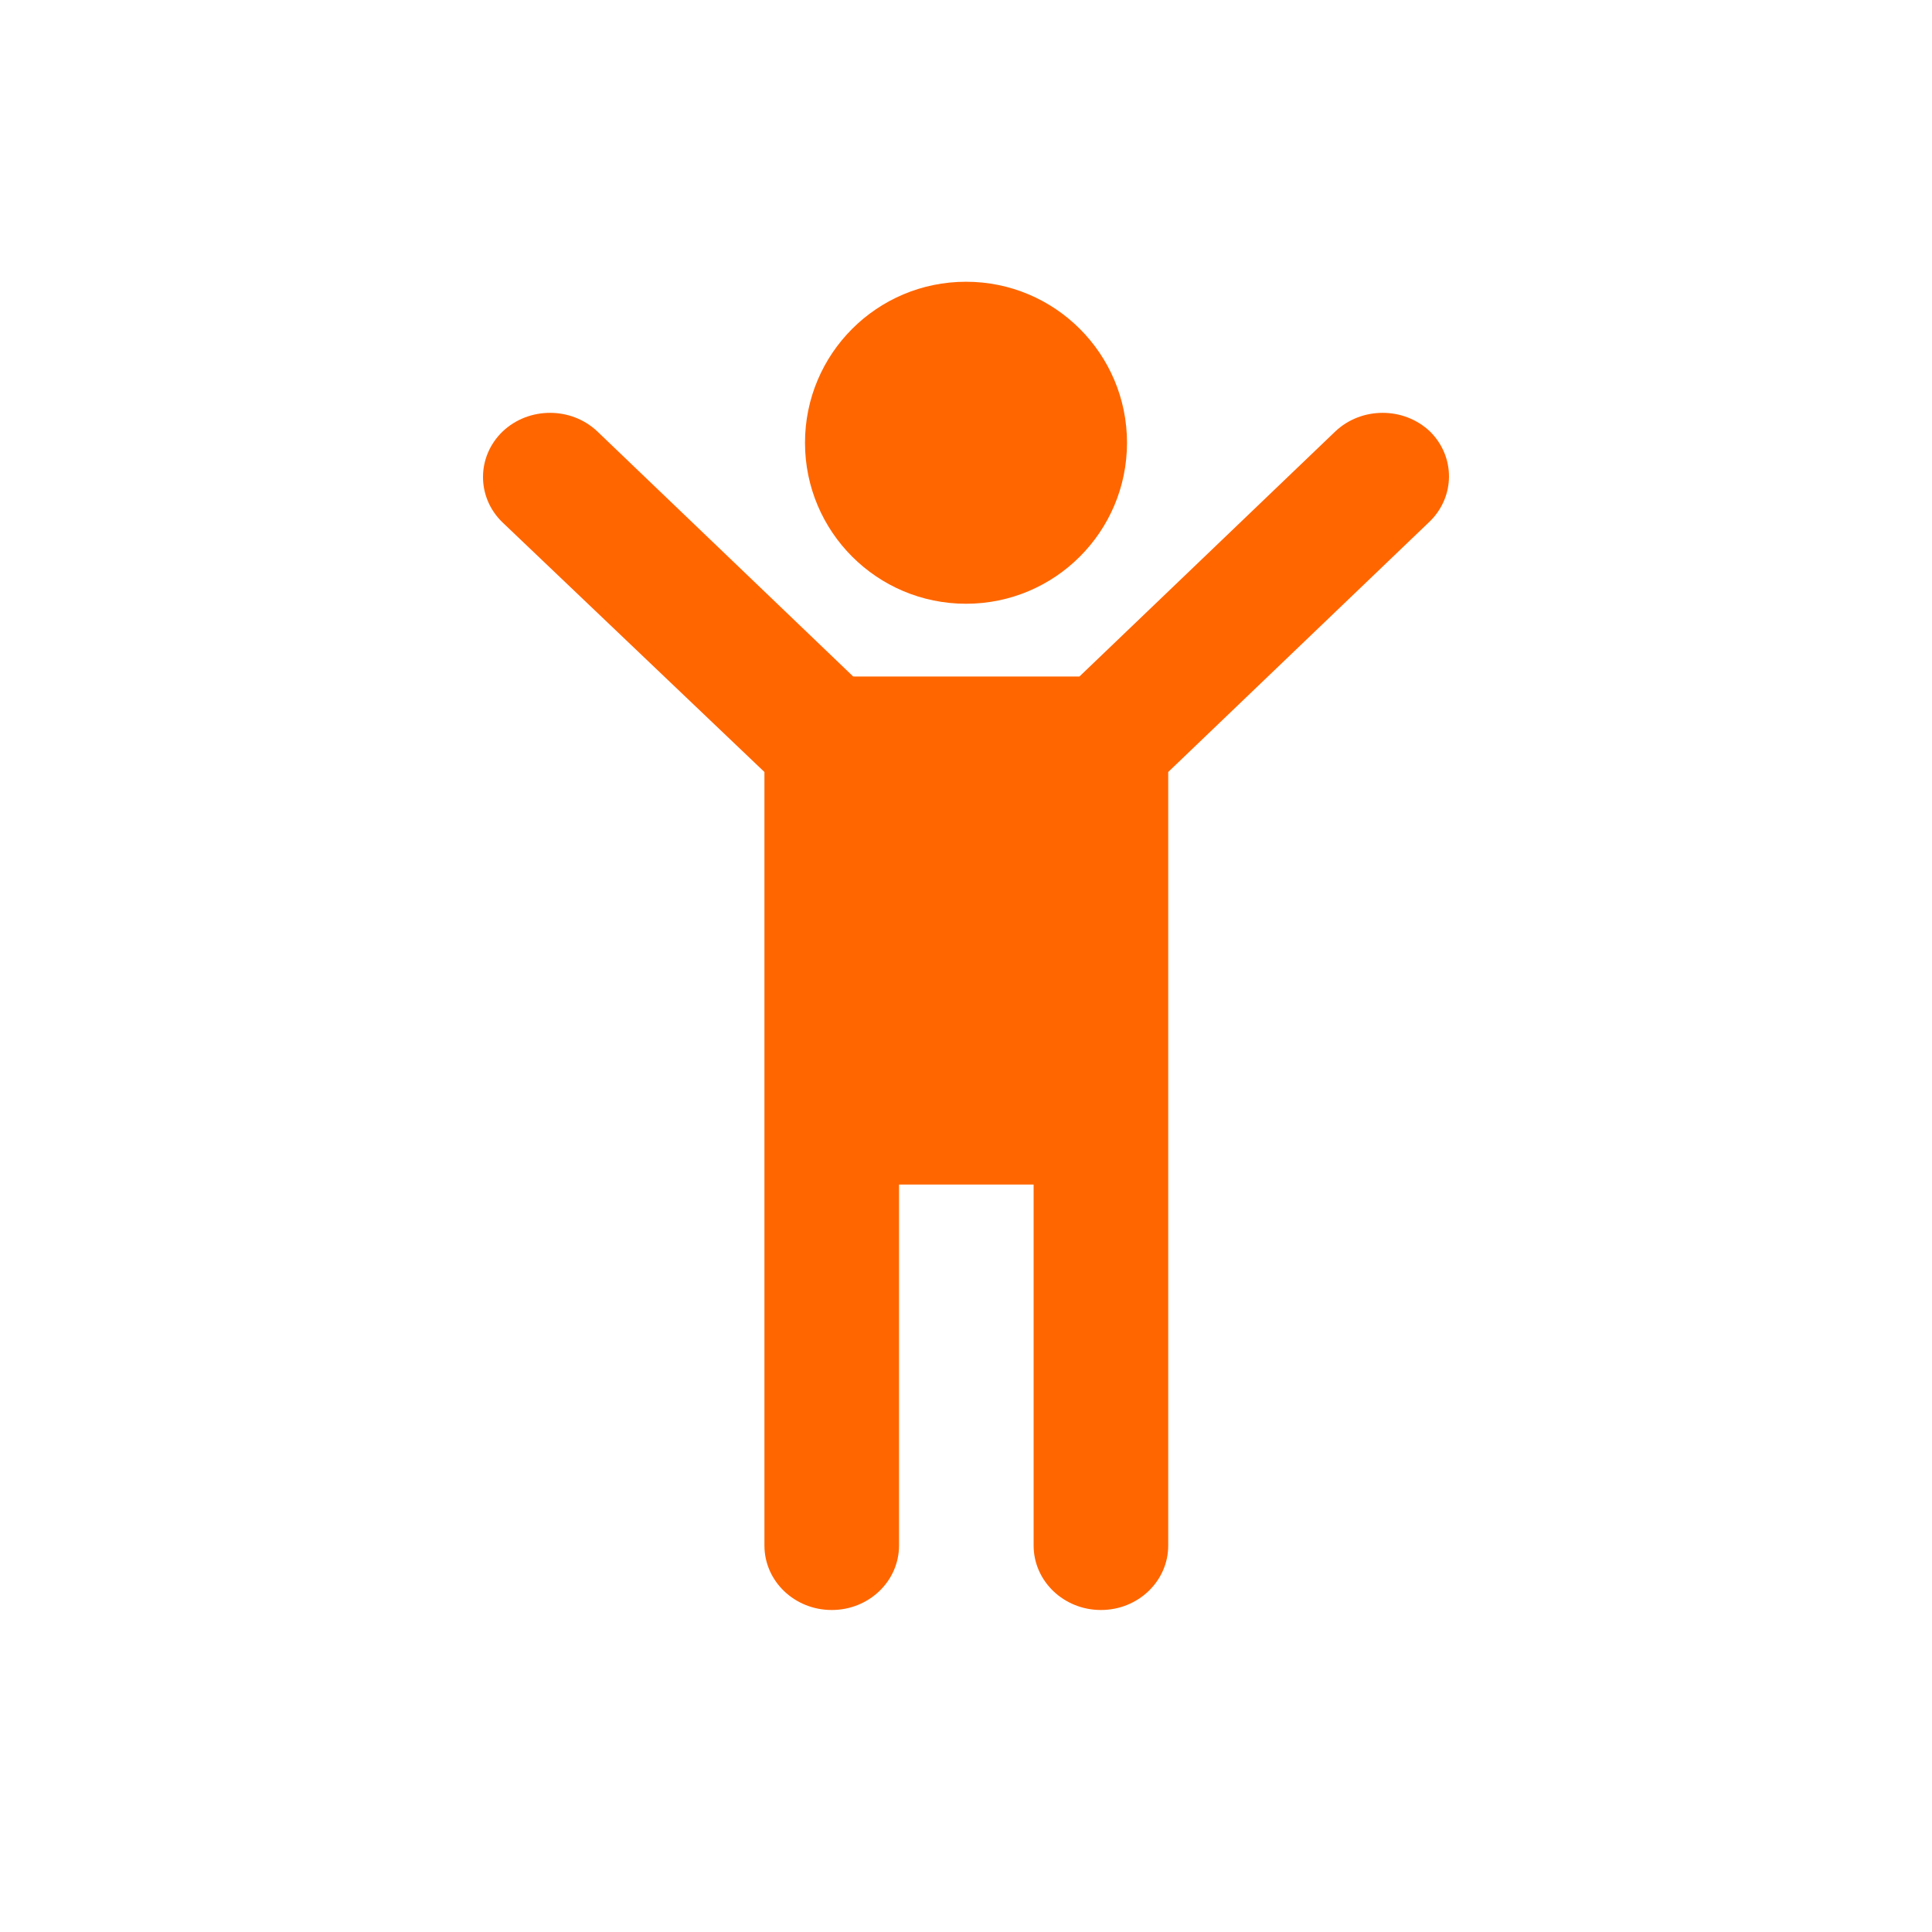 <svg
  width="24"
  height="24"
  viewBox="0 0 24 24"
  fill="none"
  xmlns="http://www.w3.org/2000/svg"
>
  <path
    d="M6.243 5.361C6.569 5.051 7.096 5.051 7.422 5.361L10.599 8.404H13.409L16.586 5.361C16.912 5.051 17.439 5.051 17.765 5.361C18.078 5.672 18.078 6.164 17.765 6.474L14.512 9.59V19.199C14.512 19.642 14.138 20 13.676 20C13.215 20 12.84 19.642 12.84 19.199V14.715H11.168V19.199C11.168 19.642 10.794 20 10.332 20C9.87 20 9.496 19.642 9.496 19.199V9.59L6.243 6.49C5.919 6.178 5.919 5.674 6.243 5.361Z"
    fill="#FF6600"
  />
  <path
    d="M12 7.5C13.105 7.5 14 6.605 14 5.5C14 4.395 13.105 3.5 12 3.5C10.895 3.5 10 4.395 10 5.5C10 6.605 10.895 7.5 12 7.5Z"
    fill="#FF6600"
  />
</svg>
